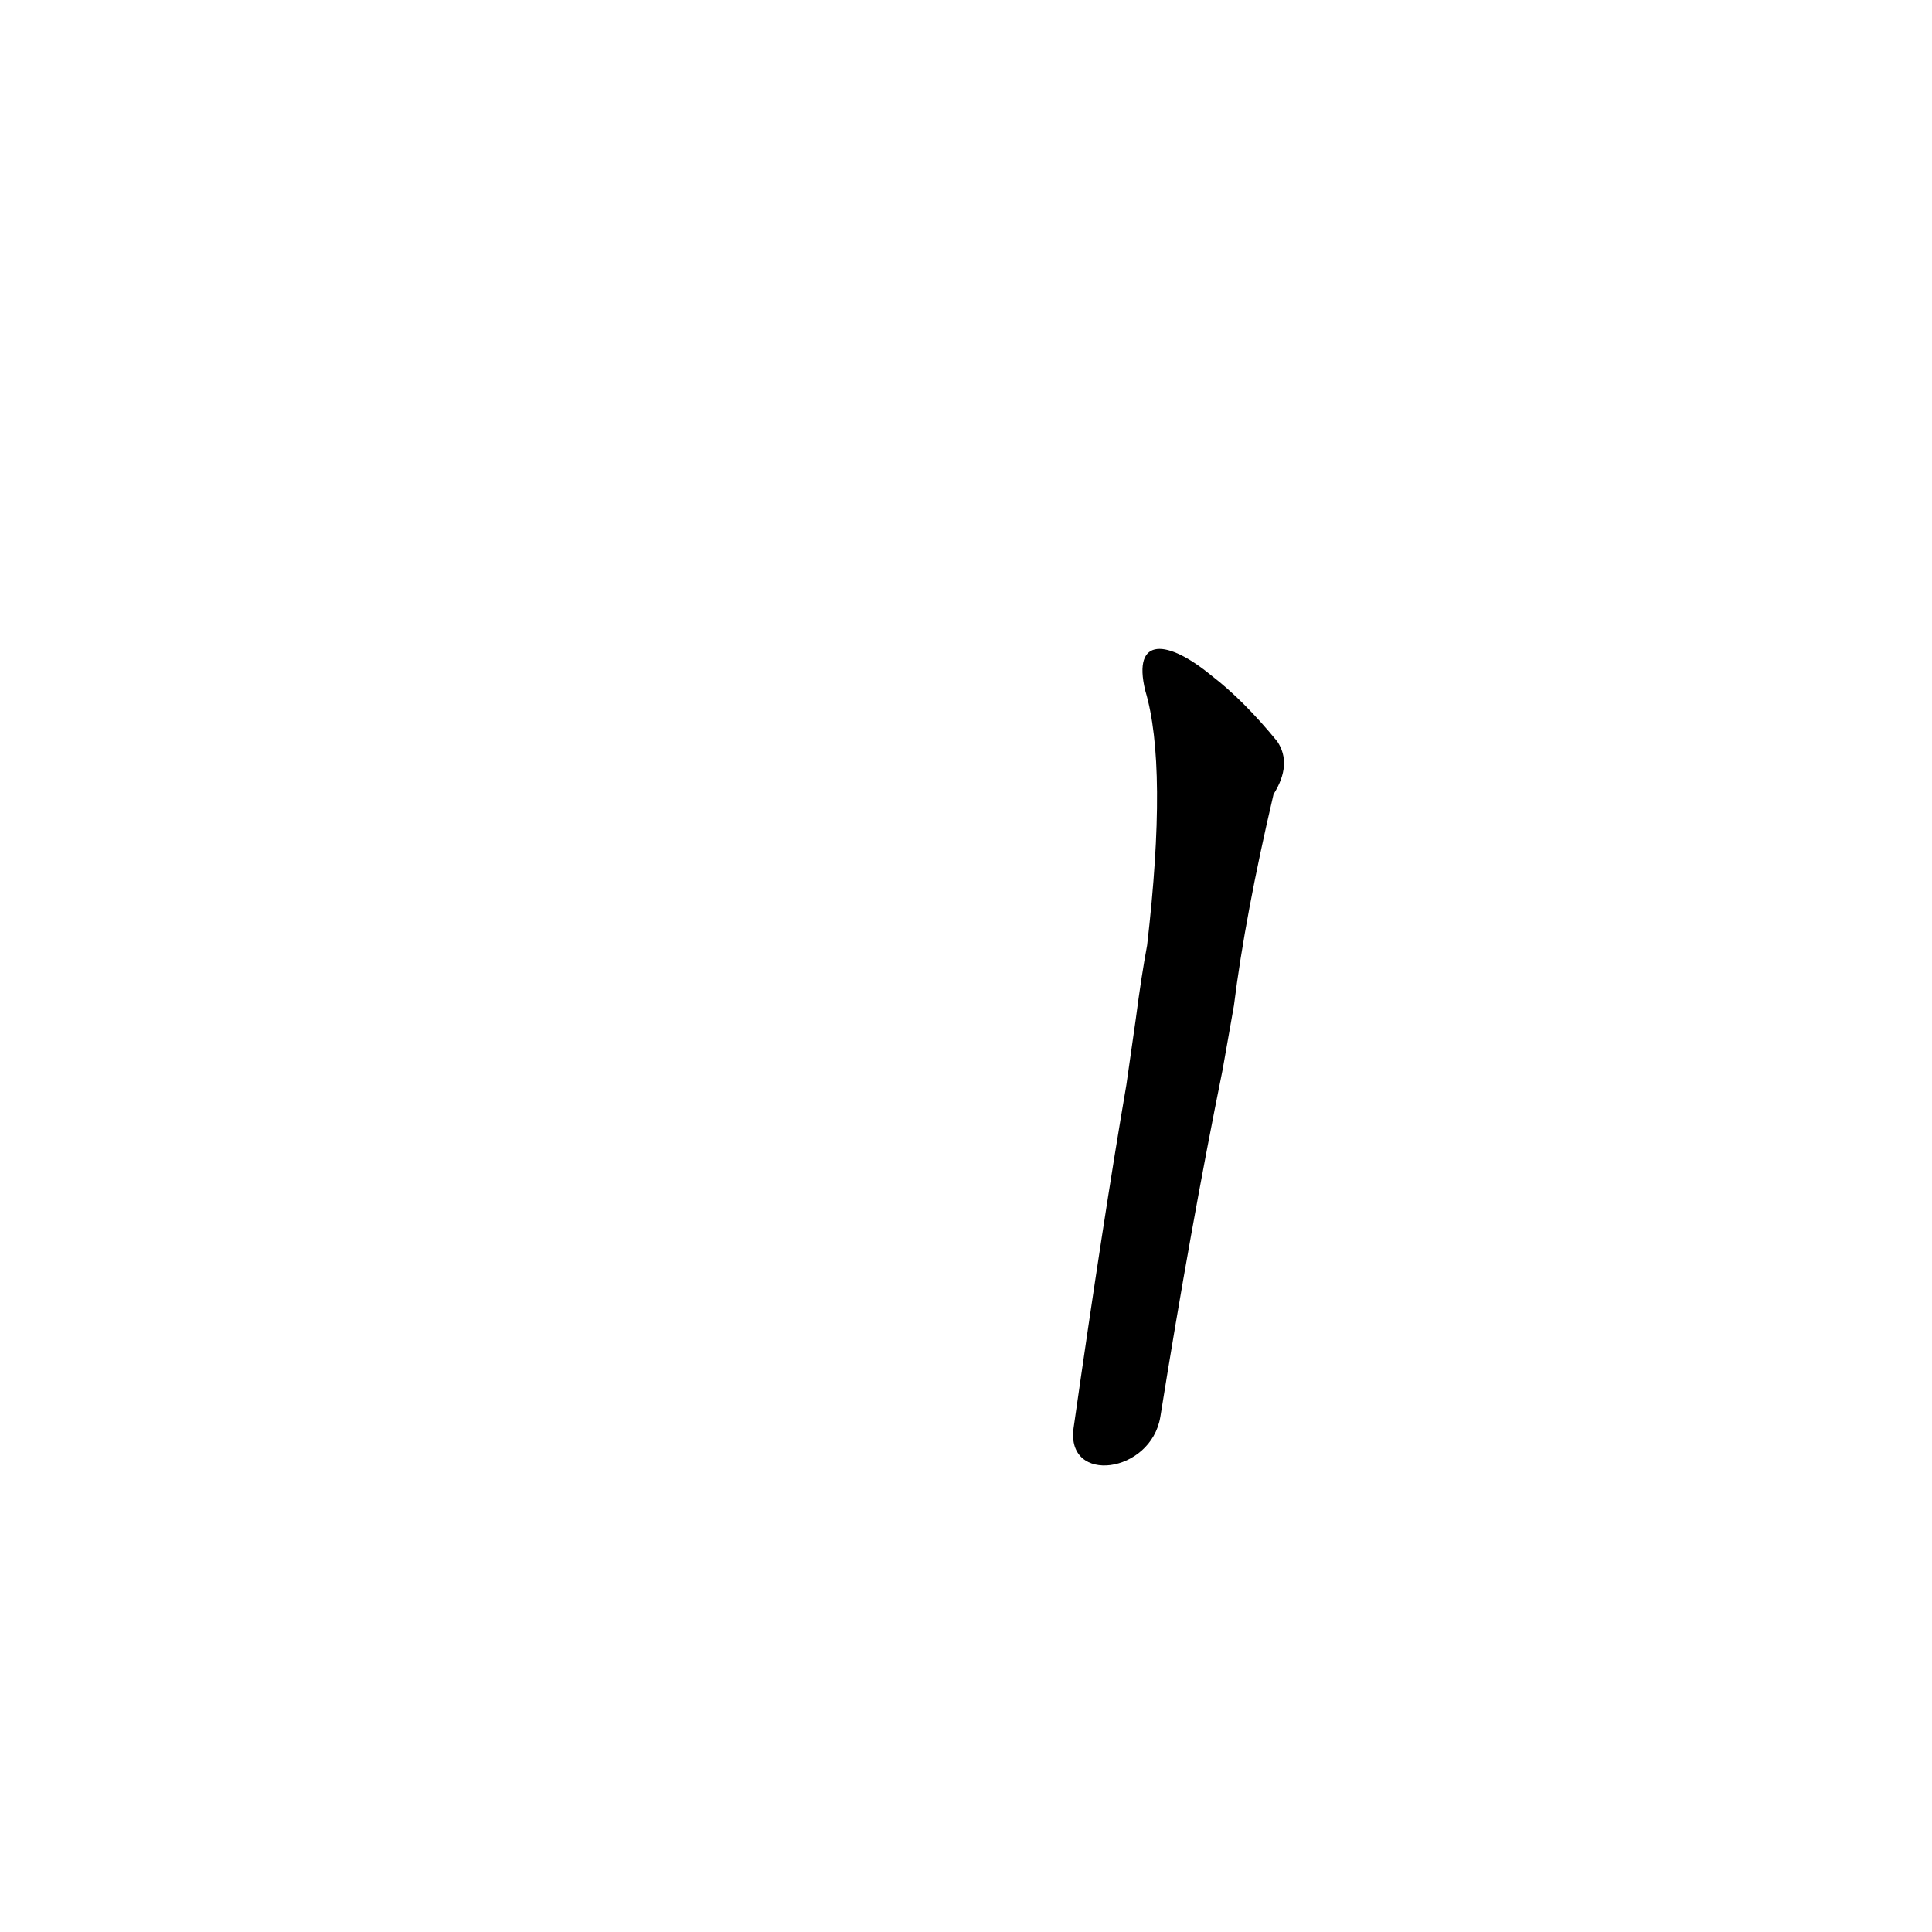 <?xml version='1.0' encoding='utf-8'?>
<svg xmlns="http://www.w3.org/2000/svg" version="1.1" viewBox="0 0 1024 1024"><g transform="scale(1, -1) translate(0, -900)"><path d="M 607 534 Q 619 494 608 399 Q 605 383 602 360 L 597 325 Q 585 255 569 143 C 565 113 610 119 615 149 Q 631 249 648 333 L 654 367 Q 660 415 675 479 Q 685 495 677 507 Q 659 529 642 542 C 619 561 600 563 607 534 Z" fill="black" /></g></svg>